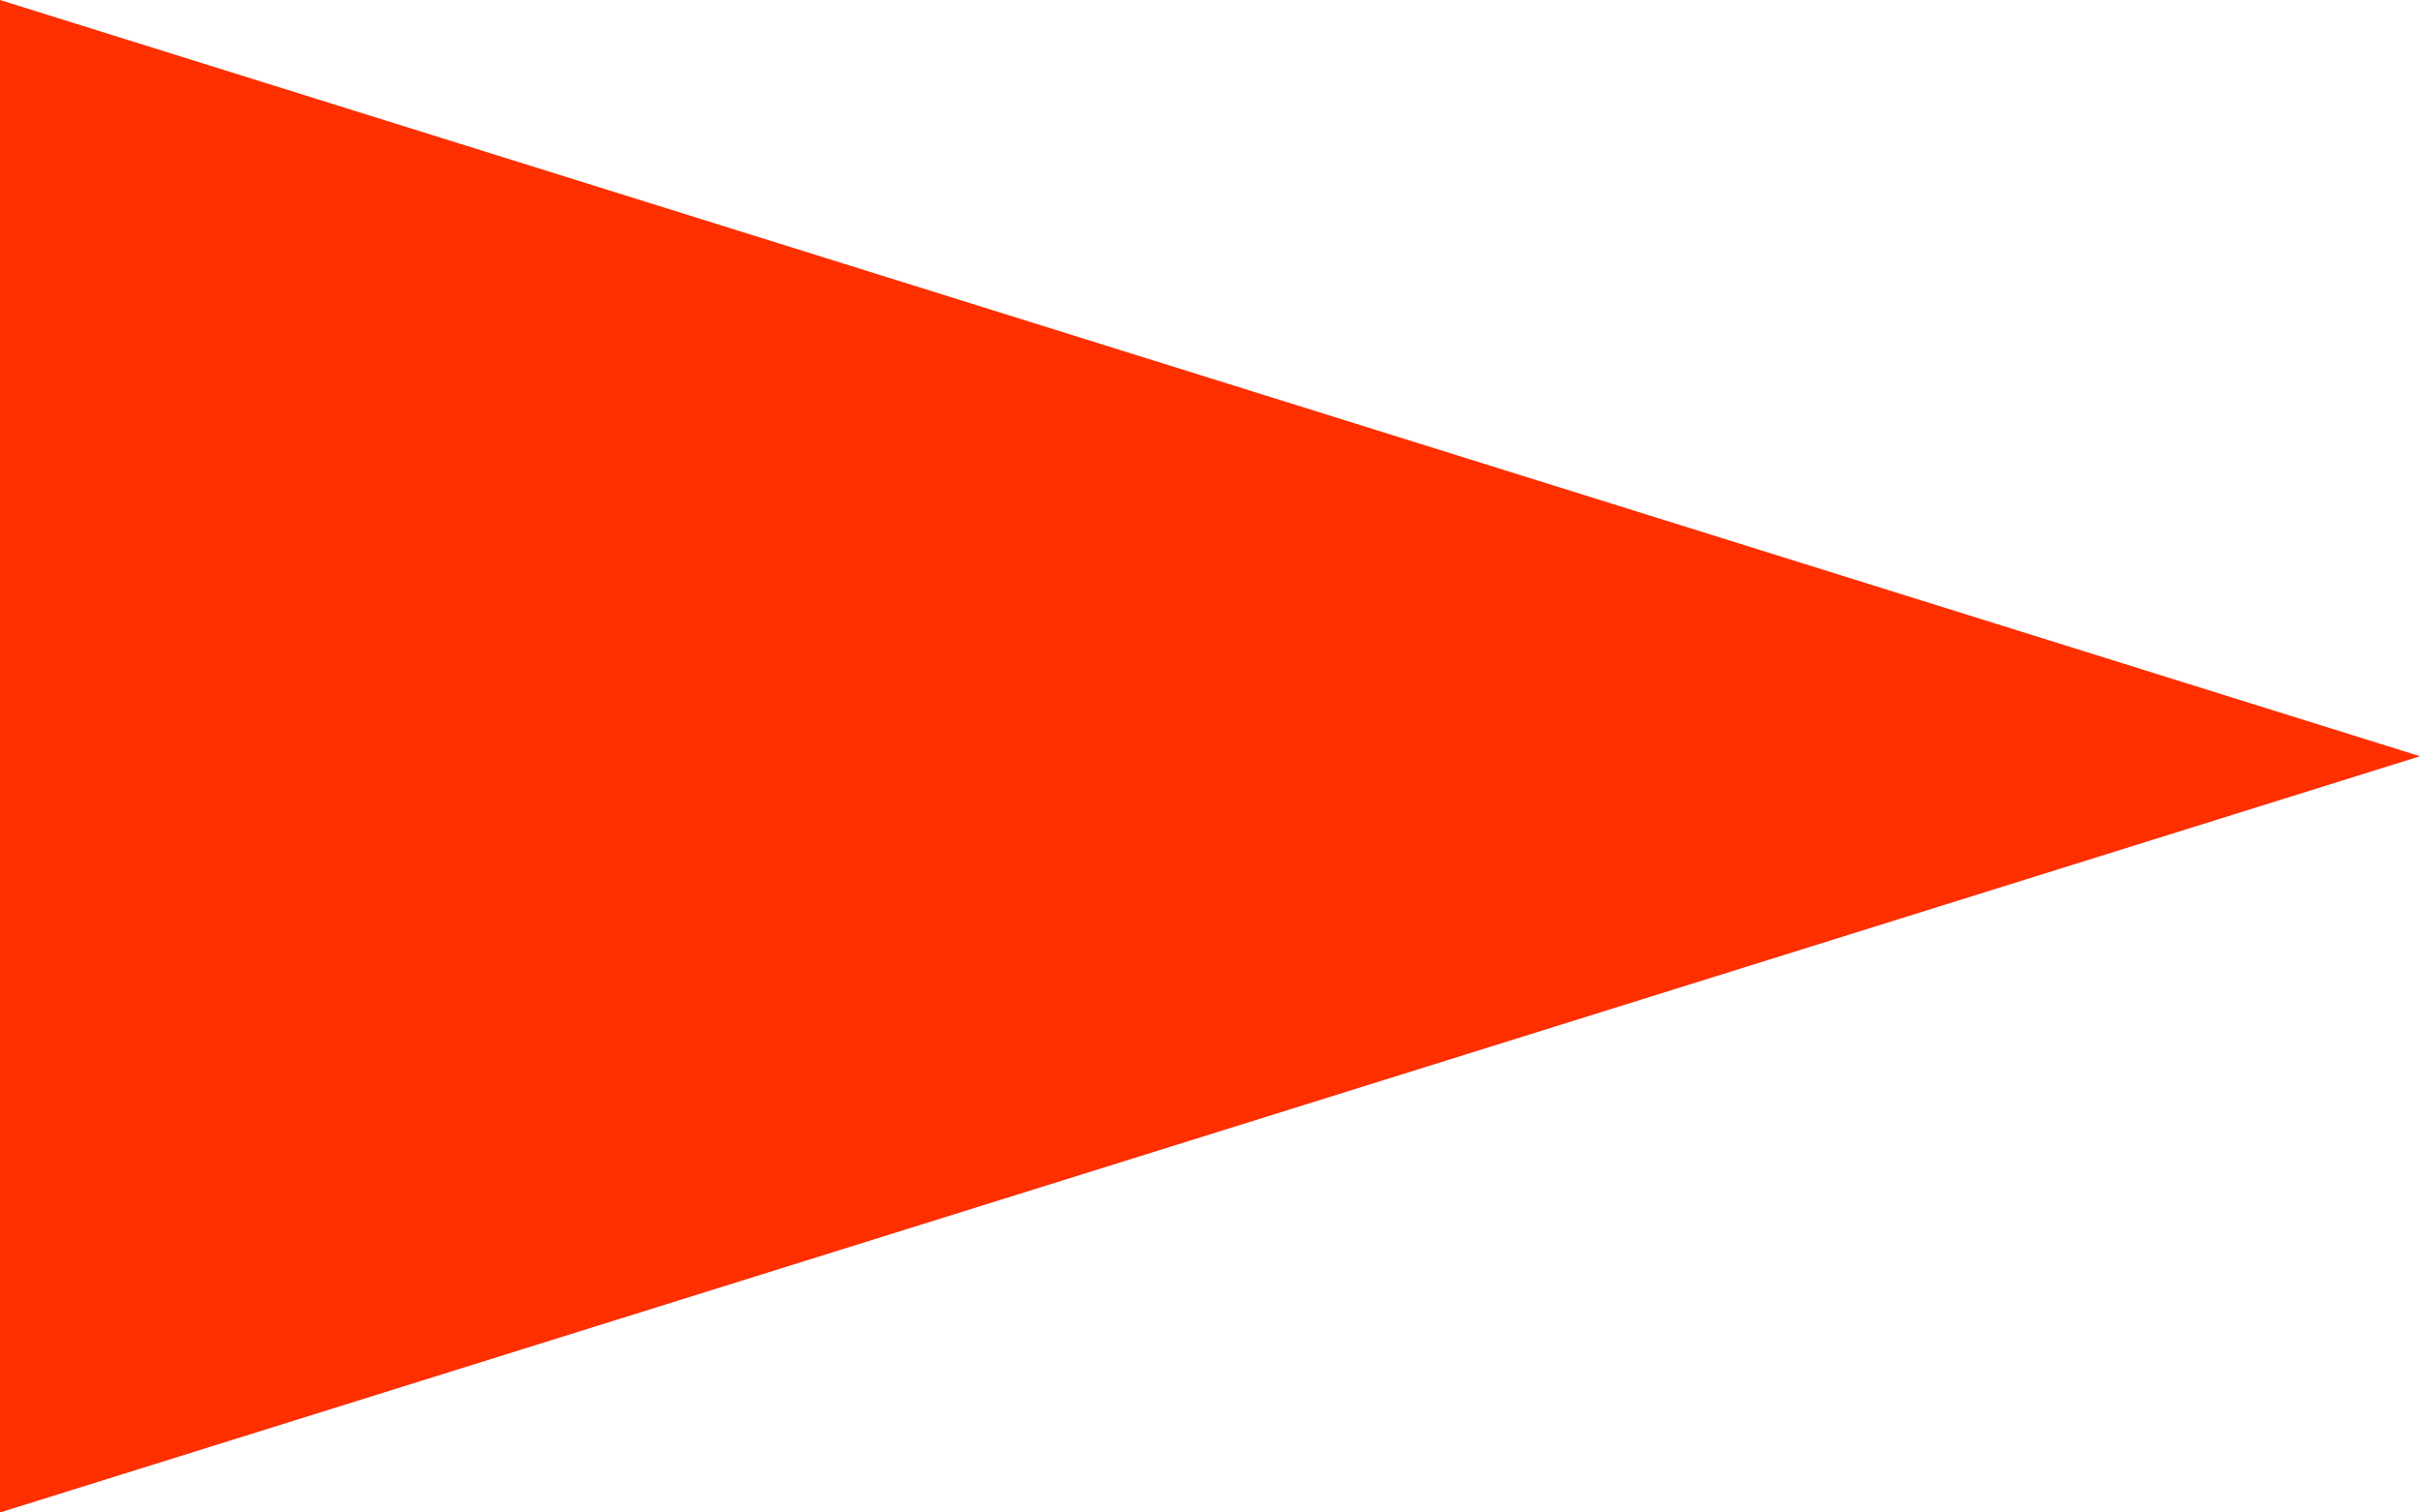 <svg xmlns="http://www.w3.org/2000/svg" xmlns:xlink="http://www.w3.org/1999/xlink" viewBox="0 0 480 300" xml:space="preserve">
	<title>Galewarning_flag</title>
	<defs>
		<path id="gale_flag" fill="#ff2f00" d="M 0,0 480,150 0,300 z"/>
	</defs>
	<use xlink:href="#gale_flag"/>
</svg>
